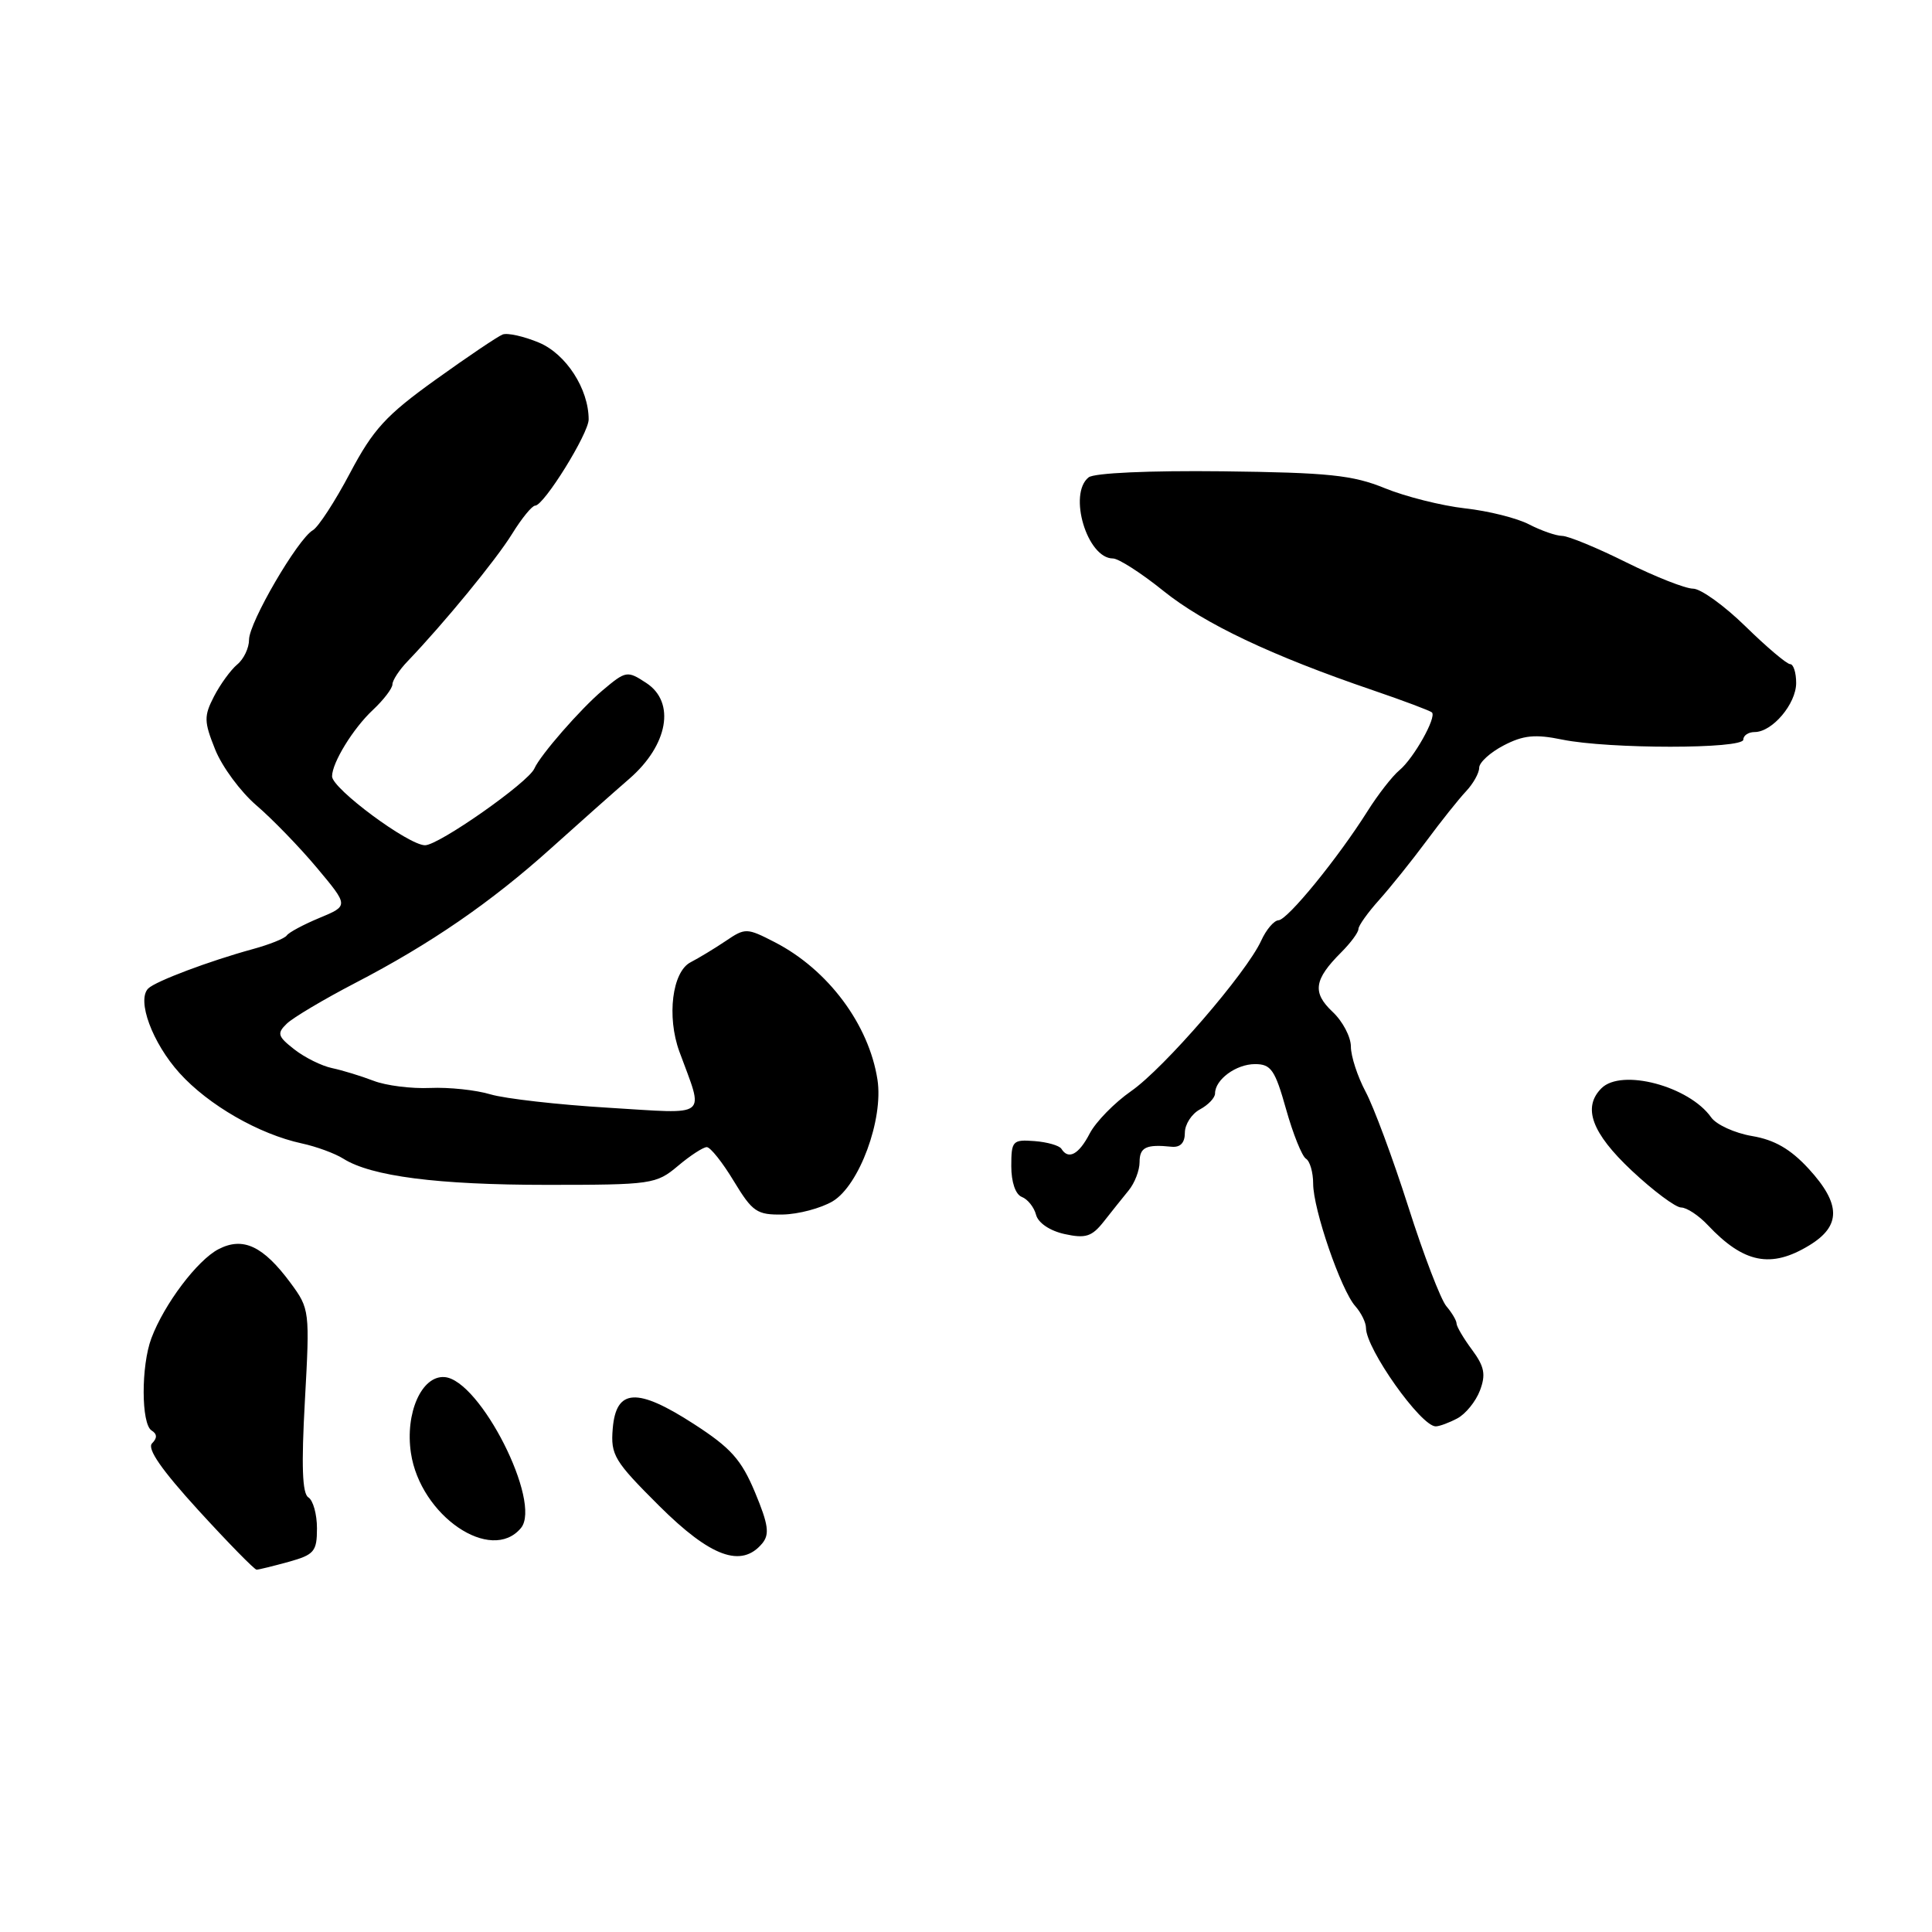 <?xml version="1.0" encoding="UTF-8" standalone="no"?>
<!DOCTYPE svg PUBLIC "-//W3C//DTD SVG 1.1//EN" "http://www.w3.org/Graphics/SVG/1.1/DTD/svg11.dtd" >
<svg xmlns="http://www.w3.org/2000/svg" xmlns:xlink="http://www.w3.org/1999/xlink" version="1.1" viewBox="0 0 256 256">
 <g >
 <path fill="currentColor"
d=" M 38.25 206.95 C 41.64 206.01 42.00 205.58 42.00 202.51 C 42.00 200.65 41.49 198.80 40.86 198.41 C 40.05 197.91 39.92 194.23 40.40 185.60 C 41.06 173.68 41.03 173.43 38.51 170.01 C 34.88 165.10 32.21 163.84 28.96 165.52 C 26.15 166.97 21.75 172.81 20.06 177.32 C 18.68 180.99 18.70 188.70 20.09 189.55 C 20.83 190.01 20.85 190.55 20.15 191.25 C 19.45 191.95 21.40 194.76 26.31 200.14 C 30.26 204.46 33.73 208.00 34.00 207.99 C 34.27 207.99 36.19 207.52 38.25 206.95 Z  M 101.00 204.51 C 102.00 203.30 101.82 202.01 100.05 197.76 C 98.23 193.40 96.84 191.85 91.93 188.68 C 84.41 183.82 81.63 183.98 81.19 189.30 C 80.90 192.80 81.38 193.59 87.36 199.55 C 94.17 206.32 98.25 207.81 101.00 204.51 Z  M 69.03 202.47 C 71.84 199.07 63.61 182.82 58.90 182.47 C 55.87 182.25 53.66 187.24 54.45 192.53 C 55.70 200.85 65.07 207.23 69.03 202.47 Z  M 193.11 187.94 C 194.20 187.36 195.55 185.70 196.10 184.25 C 196.90 182.13 196.70 181.08 195.05 178.85 C 193.92 177.33 193.00 175.76 193.00 175.37 C 193.00 174.98 192.39 173.95 191.65 173.08 C 190.91 172.21 188.63 166.27 186.60 159.88 C 184.56 153.49 182.01 146.63 180.94 144.64 C 179.88 142.64 179.00 139.96 179.00 138.68 C 179.00 137.40 177.91 135.32 176.57 134.07 C 173.86 131.52 174.11 129.80 177.70 126.21 C 178.97 124.94 180.00 123.55 180.00 123.10 C 180.00 122.66 181.24 120.92 182.75 119.24 C 184.26 117.55 187.07 114.05 189.00 111.45 C 190.93 108.84 193.29 105.88 194.25 104.86 C 195.21 103.84 196.00 102.43 196.00 101.73 C 196.00 101.03 197.46 99.70 199.25 98.77 C 201.84 97.42 203.42 97.26 207.00 98.00 C 213.19 99.26 231.00 99.26 231.00 98.00 C 231.00 97.45 231.68 97.00 232.50 97.00 C 234.84 97.00 238.00 93.26 238.00 90.50 C 238.00 89.12 237.64 88.00 237.20 88.00 C 236.76 88.00 234.10 85.75 231.29 83.00 C 228.48 80.25 225.35 78.00 224.34 78.00 C 223.33 78.00 219.35 76.43 215.50 74.52 C 211.65 72.60 207.82 71.02 207.00 71.01 C 206.18 71.00 204.21 70.31 202.62 69.49 C 201.04 68.66 197.22 67.70 194.12 67.36 C 191.03 67.01 186.25 65.81 183.50 64.69 C 179.25 62.95 176.03 62.62 162.00 62.45 C 152.29 62.34 144.99 62.67 144.25 63.25 C 141.49 65.44 144.05 74.00 147.47 74.00 C 148.21 74.00 151.22 75.93 154.16 78.30 C 159.57 82.65 168.46 86.87 181.91 91.46 C 185.99 92.85 189.51 94.18 189.74 94.40 C 190.38 95.05 187.32 100.49 185.43 102.06 C 184.49 102.84 182.59 105.28 181.20 107.49 C 177.28 113.71 170.62 121.88 169.41 121.94 C 168.81 121.97 167.78 123.18 167.12 124.63 C 165.18 128.90 154.22 141.57 149.88 144.58 C 147.67 146.12 145.21 148.64 144.40 150.18 C 142.96 152.97 141.57 153.73 140.64 152.22 C 140.37 151.79 138.77 151.33 137.08 151.20 C 134.18 150.98 134.00 151.17 134.00 154.52 C 134.00 156.64 134.56 158.28 135.40 158.60 C 136.17 158.90 137.02 159.96 137.28 160.96 C 137.56 162.04 139.11 163.09 141.07 163.52 C 143.85 164.13 144.68 163.86 146.25 161.87 C 147.27 160.57 148.76 158.71 149.55 157.74 C 150.35 156.77 151.00 155.08 151.00 153.99 C 151.00 152.02 151.86 151.60 155.25 151.95 C 156.40 152.06 157.00 151.43 157.00 150.10 C 157.00 148.98 157.90 147.59 159.00 147.00 C 160.10 146.41 161.00 145.46 161.00 144.89 C 161.00 143.05 163.79 141.00 166.30 141.00 C 168.42 141.00 168.95 141.77 170.41 146.97 C 171.33 150.25 172.52 153.20 173.04 153.53 C 173.57 153.85 174.00 155.34 174.00 156.84 C 174.00 160.24 177.69 170.96 179.59 173.08 C 180.36 173.95 181.00 175.24 181.00 175.96 C 181.00 178.73 188.28 189.00 190.24 189.00 C 190.73 189.00 192.02 188.52 193.11 187.94 Z  M 239.75 165.01 C 243.97 162.44 243.95 159.54 239.65 154.86 C 237.26 152.26 235.13 151.03 232.15 150.53 C 229.86 150.14 227.43 149.03 226.74 148.06 C 223.82 143.92 214.86 141.54 212.20 144.20 C 209.66 146.74 210.91 150.13 216.21 155.11 C 219.08 157.80 222.03 160.00 222.76 160.00 C 223.49 160.00 225.09 161.05 226.30 162.34 C 231.06 167.39 234.67 168.11 239.75 165.01 Z  M 110.33 159.18 C 113.85 157.08 117.08 148.34 116.27 143.07 C 115.14 135.75 109.72 128.48 102.67 124.85 C 98.96 122.94 98.75 122.93 96.17 124.68 C 94.70 125.67 92.60 126.94 91.50 127.51 C 89.07 128.77 88.33 134.71 90.02 139.34 C 93.30 148.29 94.17 147.60 80.61 146.78 C 73.95 146.38 66.92 145.58 65.00 145.01 C 63.08 144.43 59.48 144.05 57.00 144.16 C 54.52 144.27 51.15 143.85 49.50 143.21 C 47.85 142.58 45.38 141.82 44.00 141.53 C 42.62 141.24 40.38 140.13 39.00 139.05 C 36.79 137.32 36.67 136.93 38.00 135.64 C 38.83 134.84 42.90 132.42 47.05 130.26 C 57.04 125.08 65.09 119.54 73.05 112.37 C 76.64 109.14 81.29 105.01 83.39 103.19 C 88.53 98.73 89.54 93.05 85.64 90.50 C 83.11 88.84 82.94 88.87 79.84 91.48 C 76.94 93.92 71.59 100.05 70.81 101.83 C 70.01 103.68 58.14 112.00 56.32 112.00 C 54.13 112.00 44.00 104.49 44.00 102.87 C 44.00 101.06 46.80 96.51 49.40 94.08 C 50.83 92.74 52.00 91.21 52.00 90.68 C 52.00 90.15 52.91 88.76 54.02 87.61 C 58.85 82.56 65.71 74.21 67.85 70.75 C 69.12 68.69 70.50 67.00 70.91 67.00 C 72.07 67.00 78.00 57.44 78.00 55.58 C 78.00 51.53 75.00 46.90 71.42 45.40 C 69.41 44.56 67.25 44.08 66.61 44.32 C 65.97 44.56 61.97 47.26 57.72 50.31 C 51.14 55.03 49.45 56.88 46.38 62.68 C 44.40 66.43 42.18 69.84 41.45 70.26 C 39.45 71.42 33.00 82.48 33.00 84.76 C 33.00 85.86 32.30 87.34 31.43 88.05 C 30.57 88.77 29.19 90.67 28.36 92.27 C 27.01 94.89 27.02 95.60 28.51 99.31 C 29.42 101.59 31.88 104.92 33.98 106.72 C 36.08 108.52 39.69 112.24 42.00 115.00 C 46.20 120.02 46.20 120.02 42.35 121.62 C 40.23 122.50 38.27 123.55 38.00 123.95 C 37.73 124.35 35.70 125.16 33.50 125.76 C 27.73 127.34 20.64 130.01 19.65 130.97 C 18.08 132.51 20.18 138.19 23.79 142.19 C 27.62 146.43 34.31 150.28 39.99 151.51 C 41.90 151.92 44.38 152.83 45.49 153.53 C 49.20 155.87 57.99 157.00 72.47 157.00 C 86.35 157.00 86.95 156.91 89.82 154.50 C 91.45 153.12 93.18 152.00 93.65 152.00 C 94.13 152.00 95.74 154.03 97.23 156.50 C 99.71 160.59 100.29 160.99 103.73 160.93 C 105.80 160.89 108.77 160.10 110.33 159.18 Z "/>
</g>
</svg>